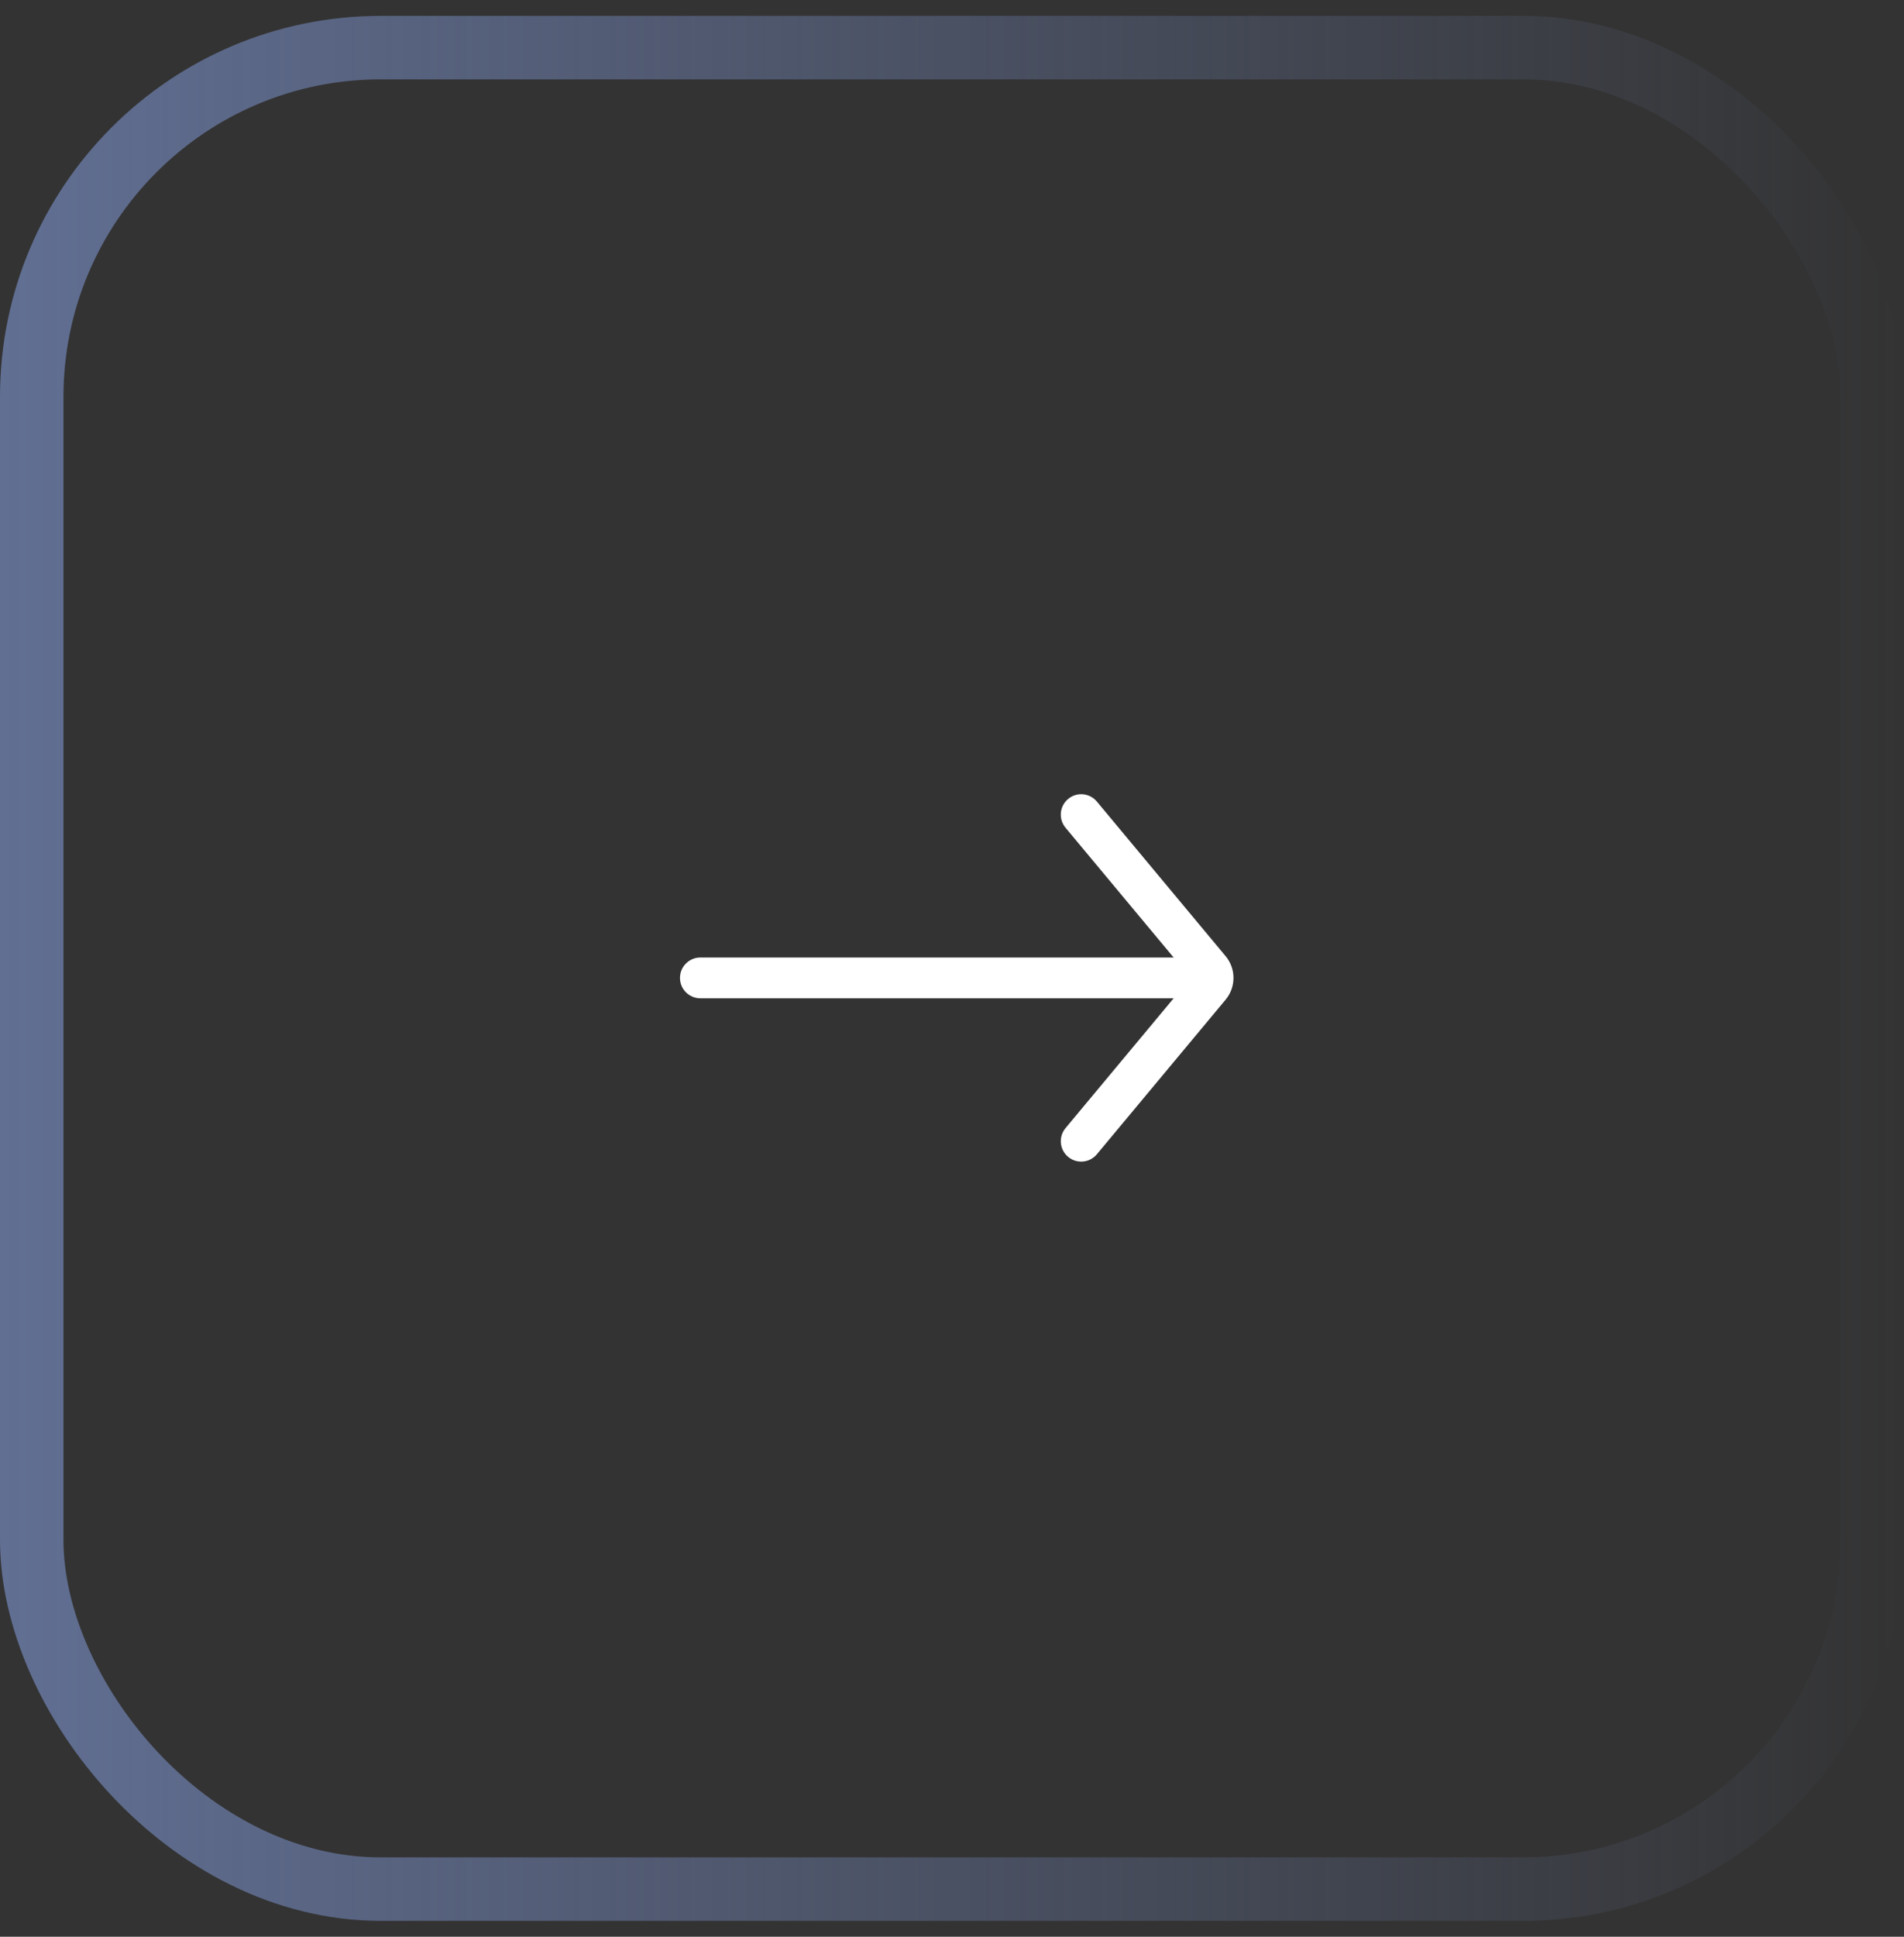 <svg width="60" height="61" viewBox="0 0 60 61" fill="none" xmlns="http://www.w3.org/2000/svg">
<rect x="0" y="0" width="60" height="61" fill="#333333" stroke="none"/>
<rect x="1" y="1.5" width="58" height="58" rx="11" stroke="url(#paint0_linear_32_1471)" stroke-width="2"/>
<path fill-rule="evenodd" clip-rule="evenodd" d="M21.428 30.8C21.428 30.445 21.716 30.158 22.071 30.158L37.5 30.158C37.855 30.158 38.143 30.445 38.143 30.8C38.143 31.156 37.855 31.443 37.5 31.443L22.071 31.443C21.716 31.443 21.428 31.156 21.428 30.8Z" fill="white"/>
<path fill-rule="evenodd" clip-rule="evenodd" d="M33.66 25.164C33.932 24.936 34.338 24.973 34.565 25.246L38.622 30.115C38.953 30.512 38.953 31.089 38.622 31.486L34.565 36.355C34.338 36.628 33.932 36.664 33.66 36.437C33.387 36.21 33.35 35.805 33.577 35.532L37.52 30.8L33.577 26.069C33.35 25.797 33.387 25.391 33.66 25.164Z" fill="white"/>
<defs>
<linearGradient id="paint0_linear_32_1471" x1="0" y1="30.5" x2="60" y2="30.5" gradientUnits="userSpaceOnUse">
<stop stop-color="#616F93"/>
<stop offset="1" stop-color="#616F93" stop-opacity="0"/>
</linearGradient>
</defs>
</svg>

